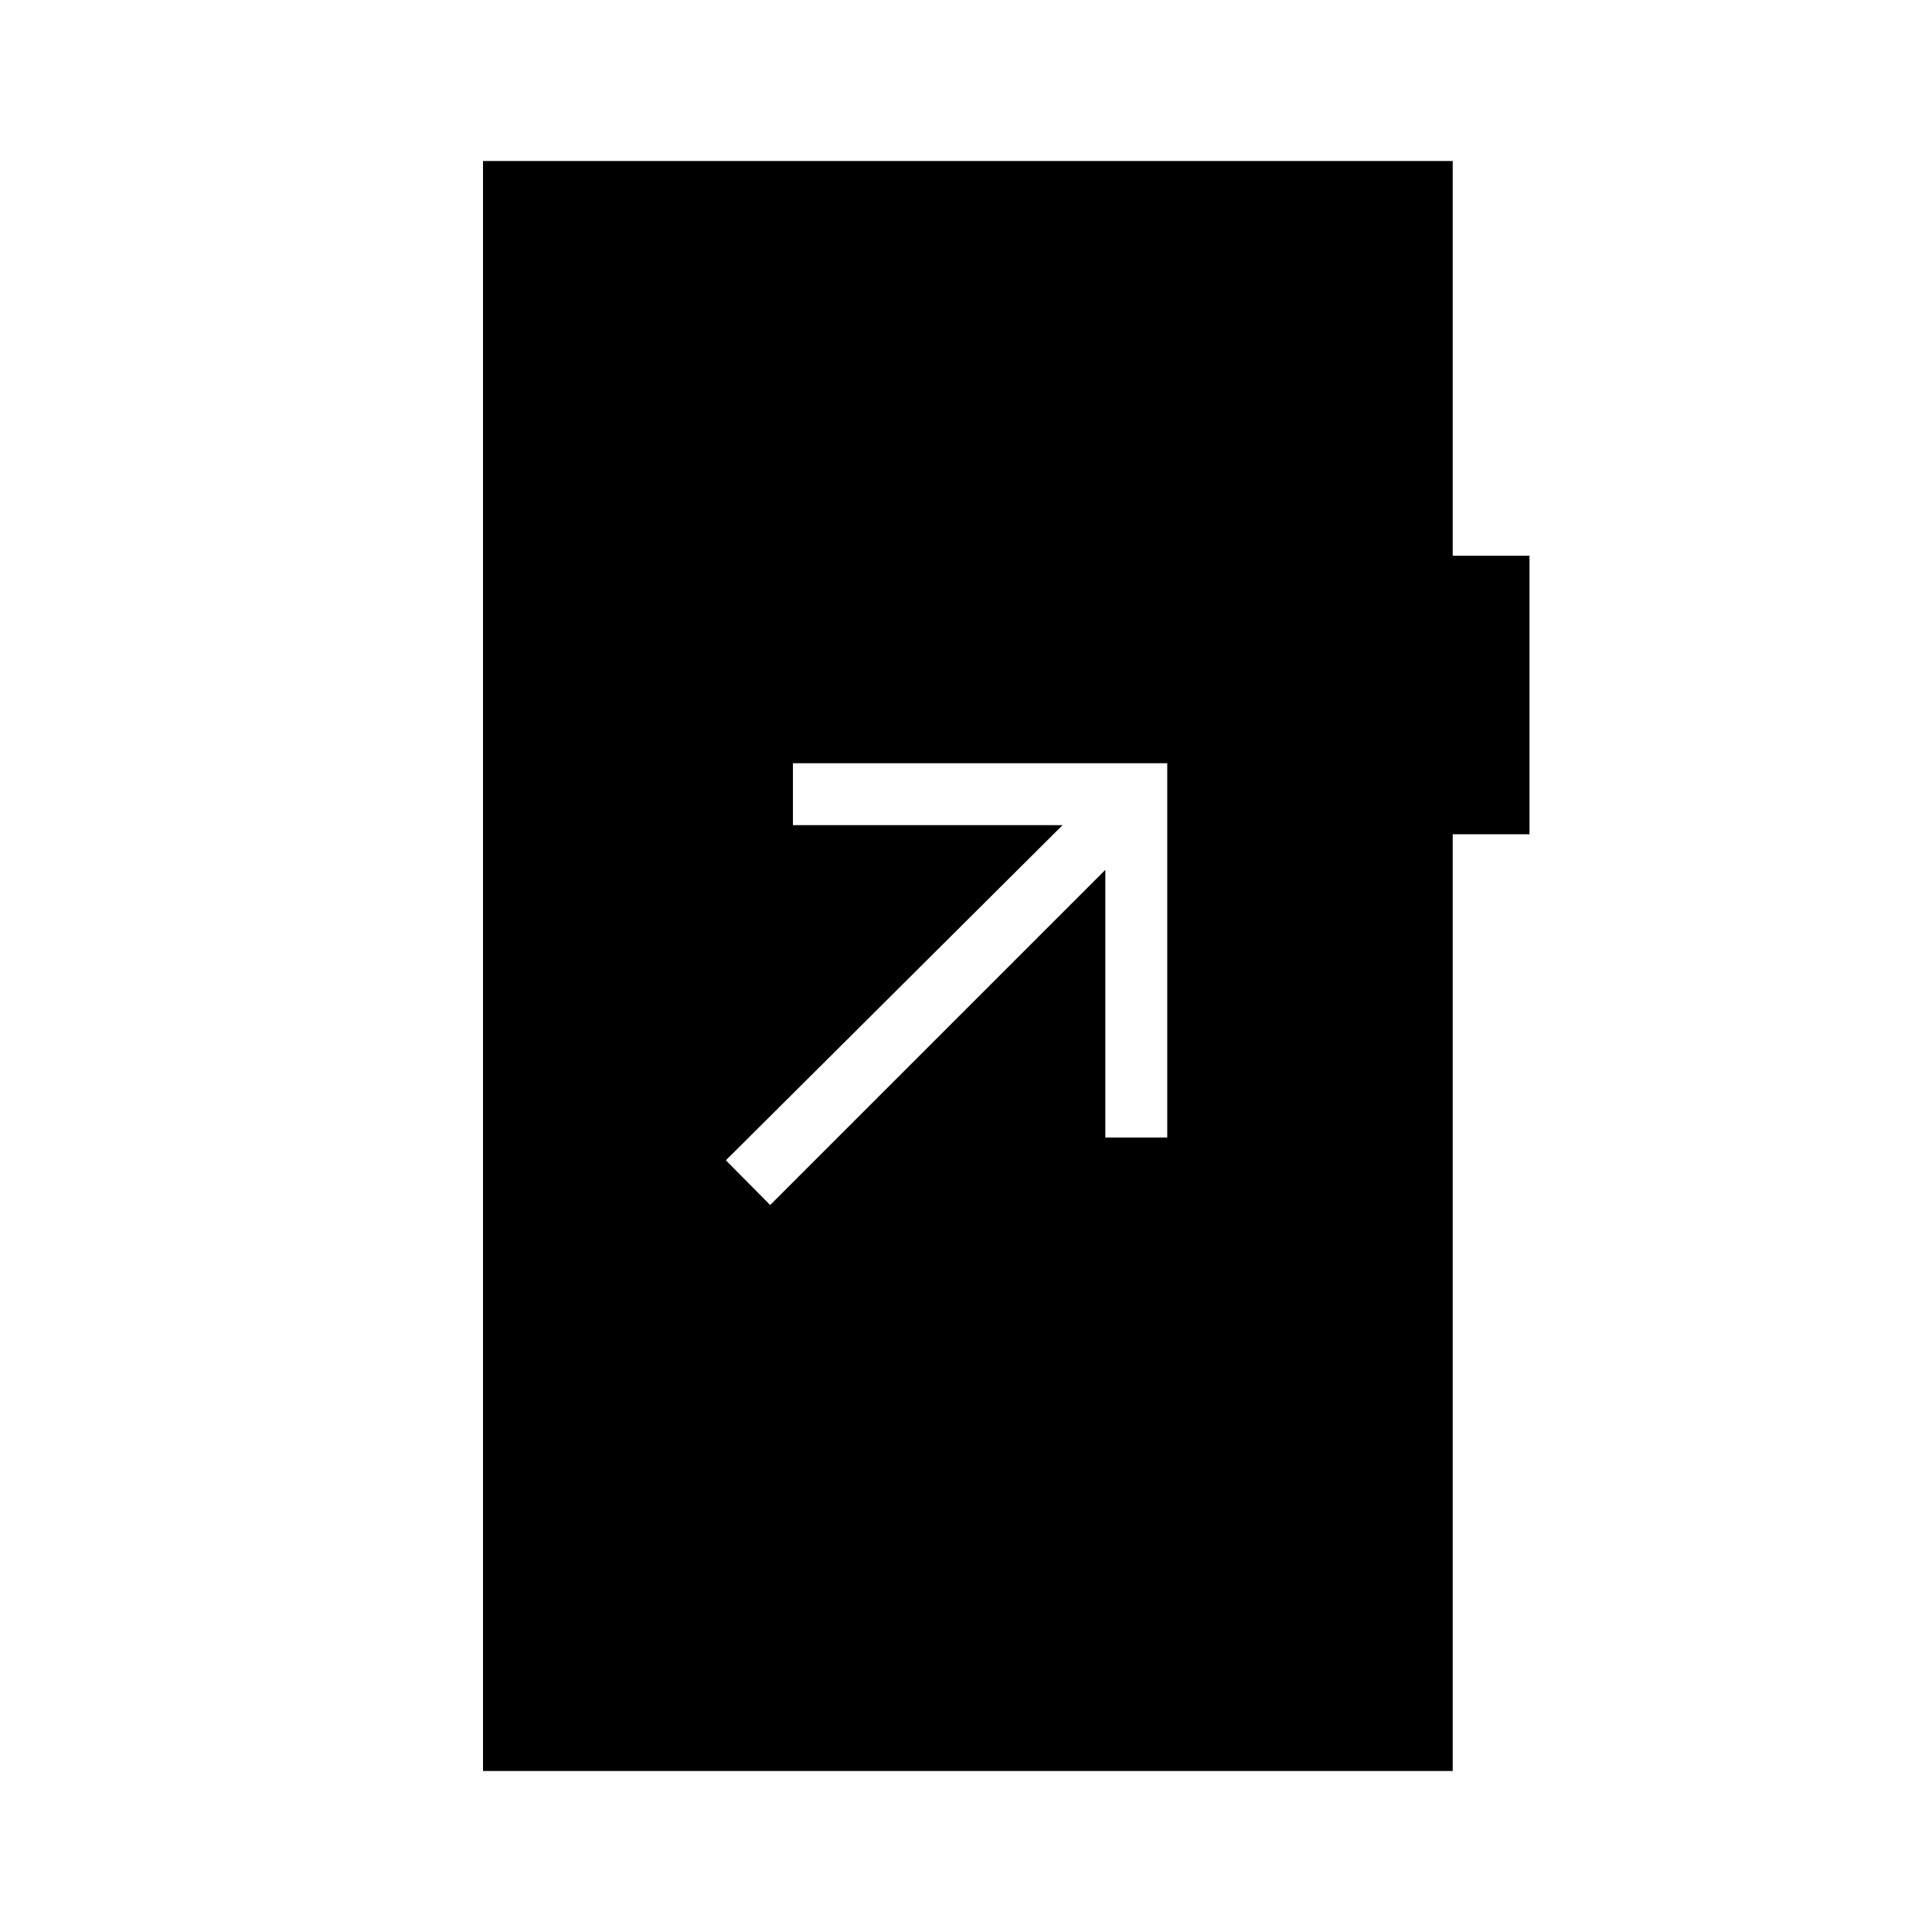 <svg xmlns="http://www.w3.org/2000/svg" width="48" height="48" viewBox="0 -960 960 960"><path d="m382.69-361.23 166.54-166.54v133H580v-186H394V-550h134L360.69-383.46l22 22.23ZM240-80v-800h481.85v196.15H760v138.39h-38.15V-80H240Z"/></svg>